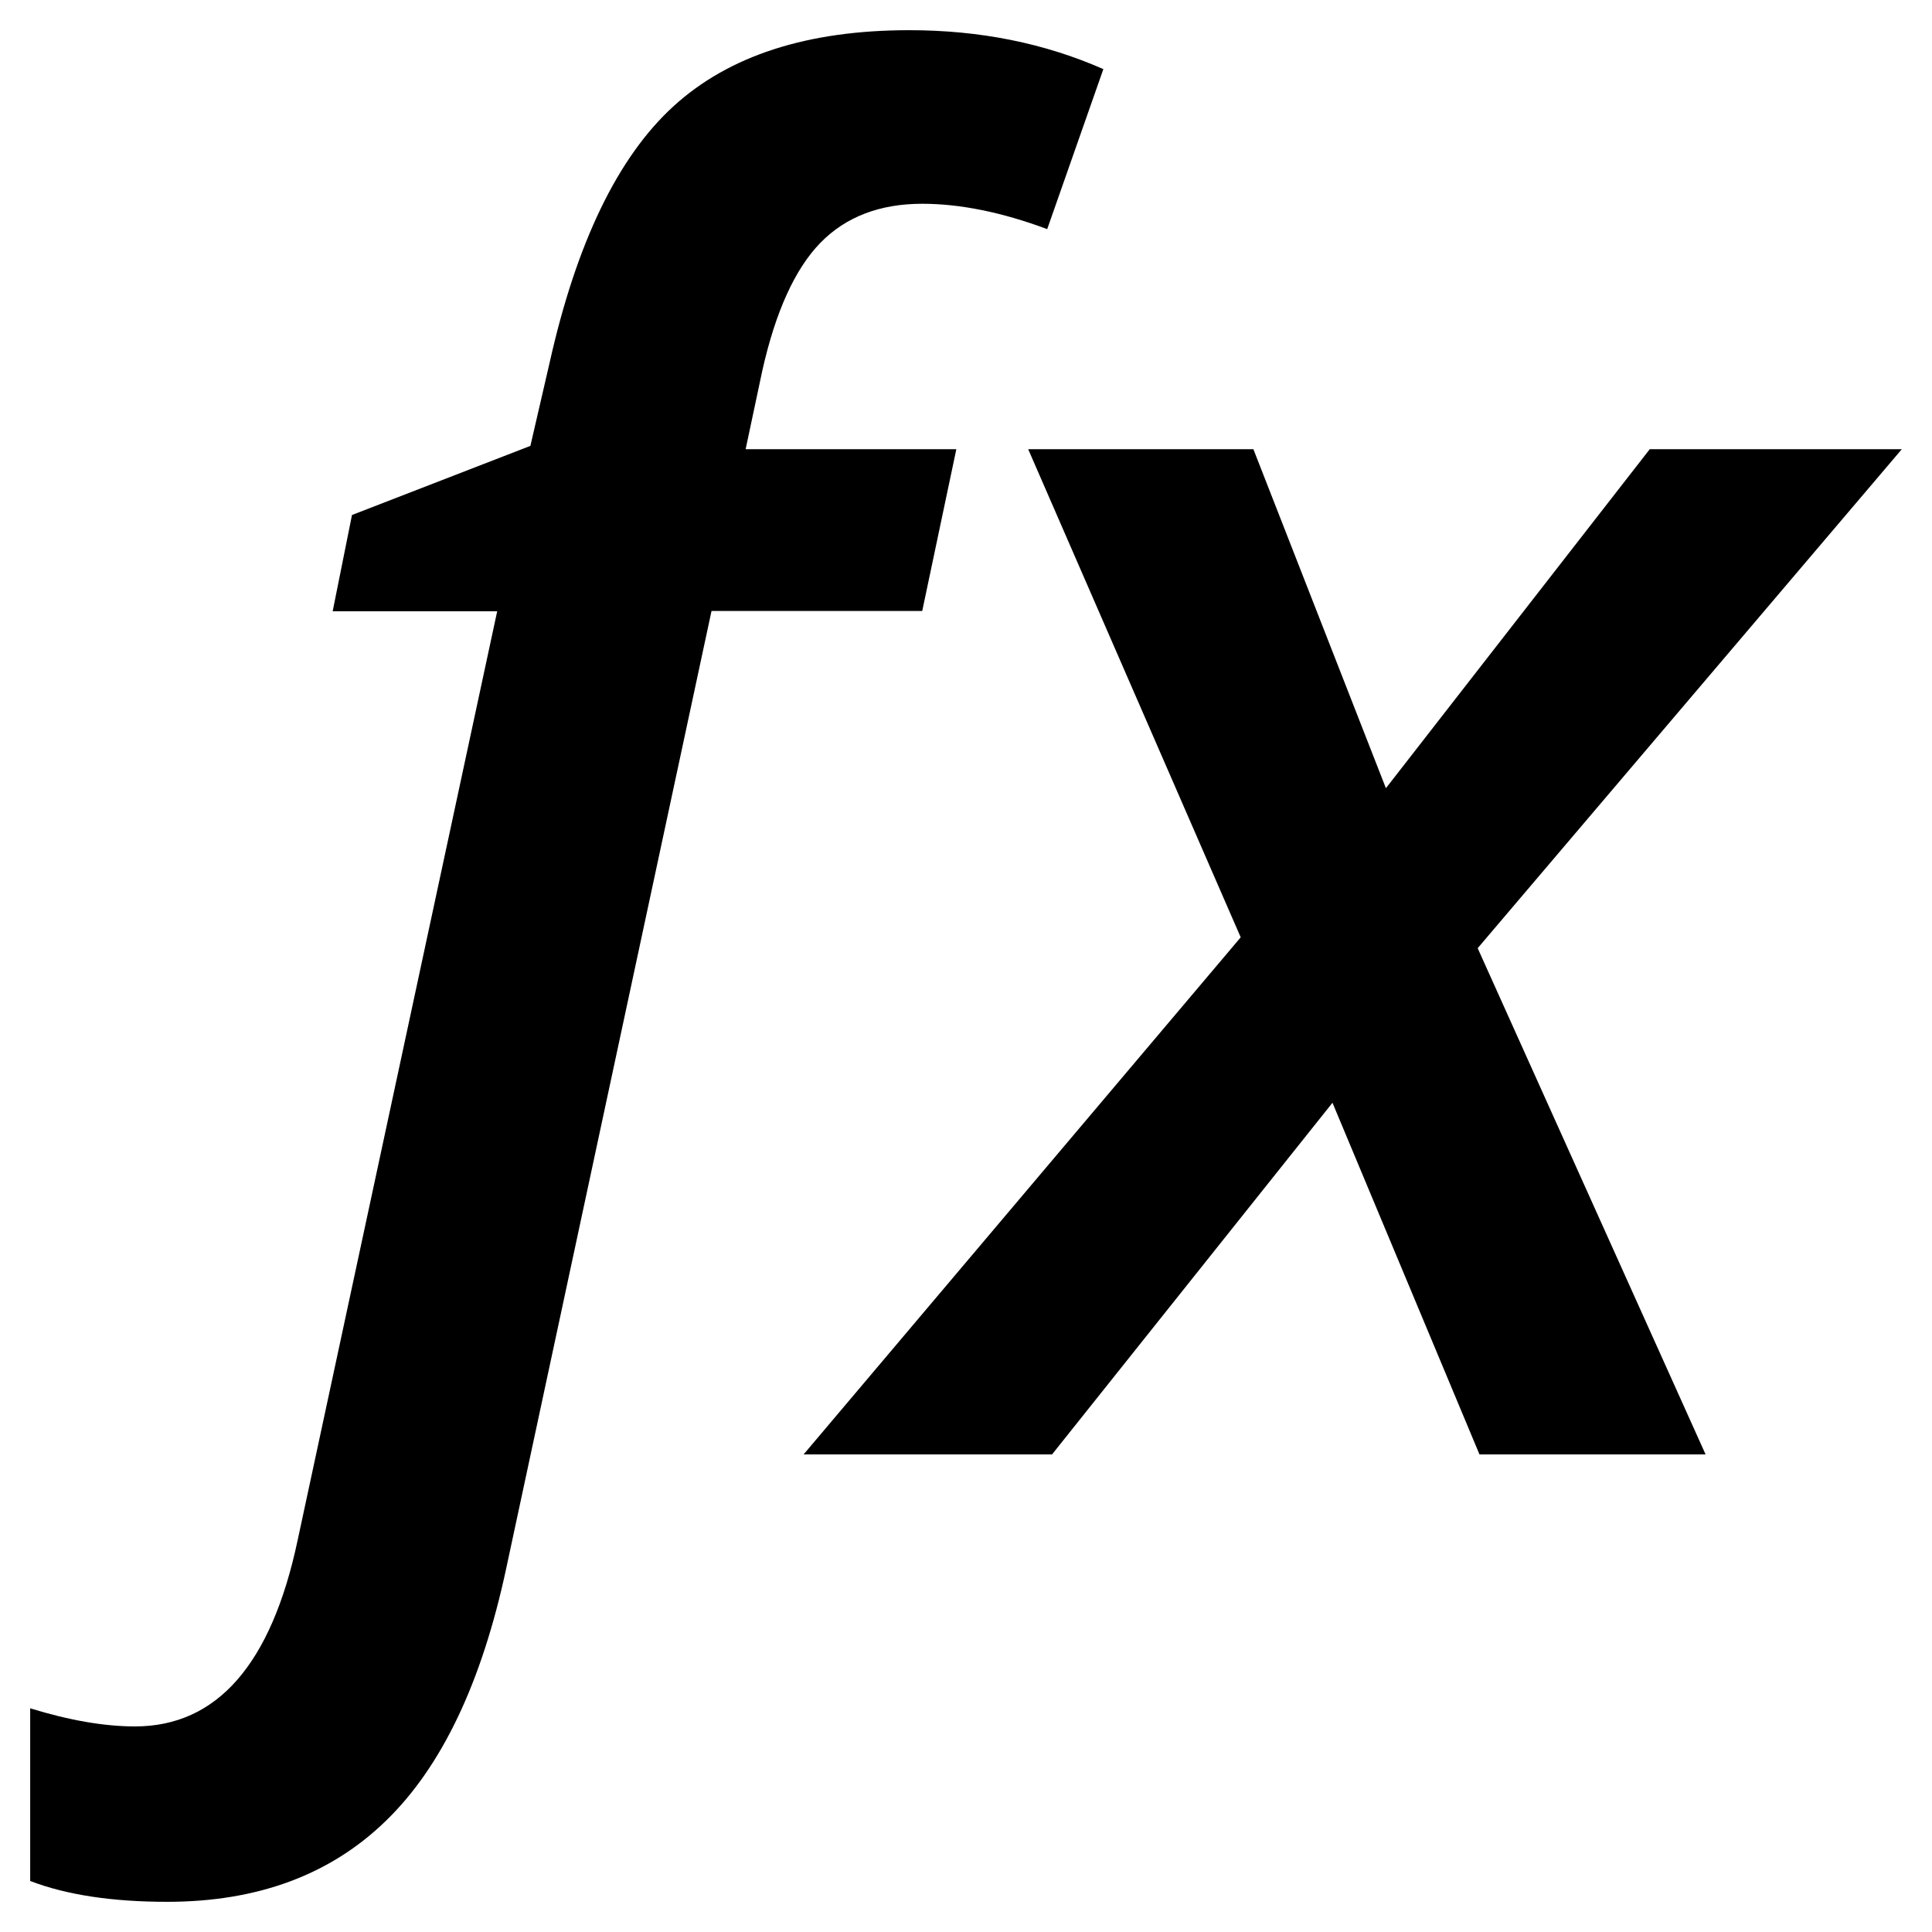 <svg xmlns="http://www.w3.org/2000/svg" viewBox="0 0 64 64"><path d="M5.54 63c-1.83 0-3.34-.23-4.54-.69v-5.72c1.3.4 2.46.6 3.47.6 2.72 0 4.52-2.06 5.39-6.17l6.61-30.77h-5.45l.64-3.19 5.91-2.29.64-2.77c.89-3.97 2.26-6.8 4.1-8.48C24.15 1.84 26.75 1 30.12 1c2.34 0 4.48.43 6.43 1.29l-1.86 5.3c-1.5-.56-2.89-.84-4.14-.84-1.4 0-2.53.43-3.37 1.29-.84.86-1.49 2.28-1.93 4.25l-.55 2.59h6.98l-1.13 5.36h-6.98l-6.8 31.71c-.81 3.79-2.14 6.58-3.99 8.37C10.94 62.11 8.52 63 5.54 63zm38.6-26.47l-9.29 11.65h-8.23L41.1 31.05l-7.04-16.17h7.46l4.39 11.23 8.74-11.23H63L48.95 31.41l7.55 16.77h-7.49l-4.87-11.65z"/></svg>